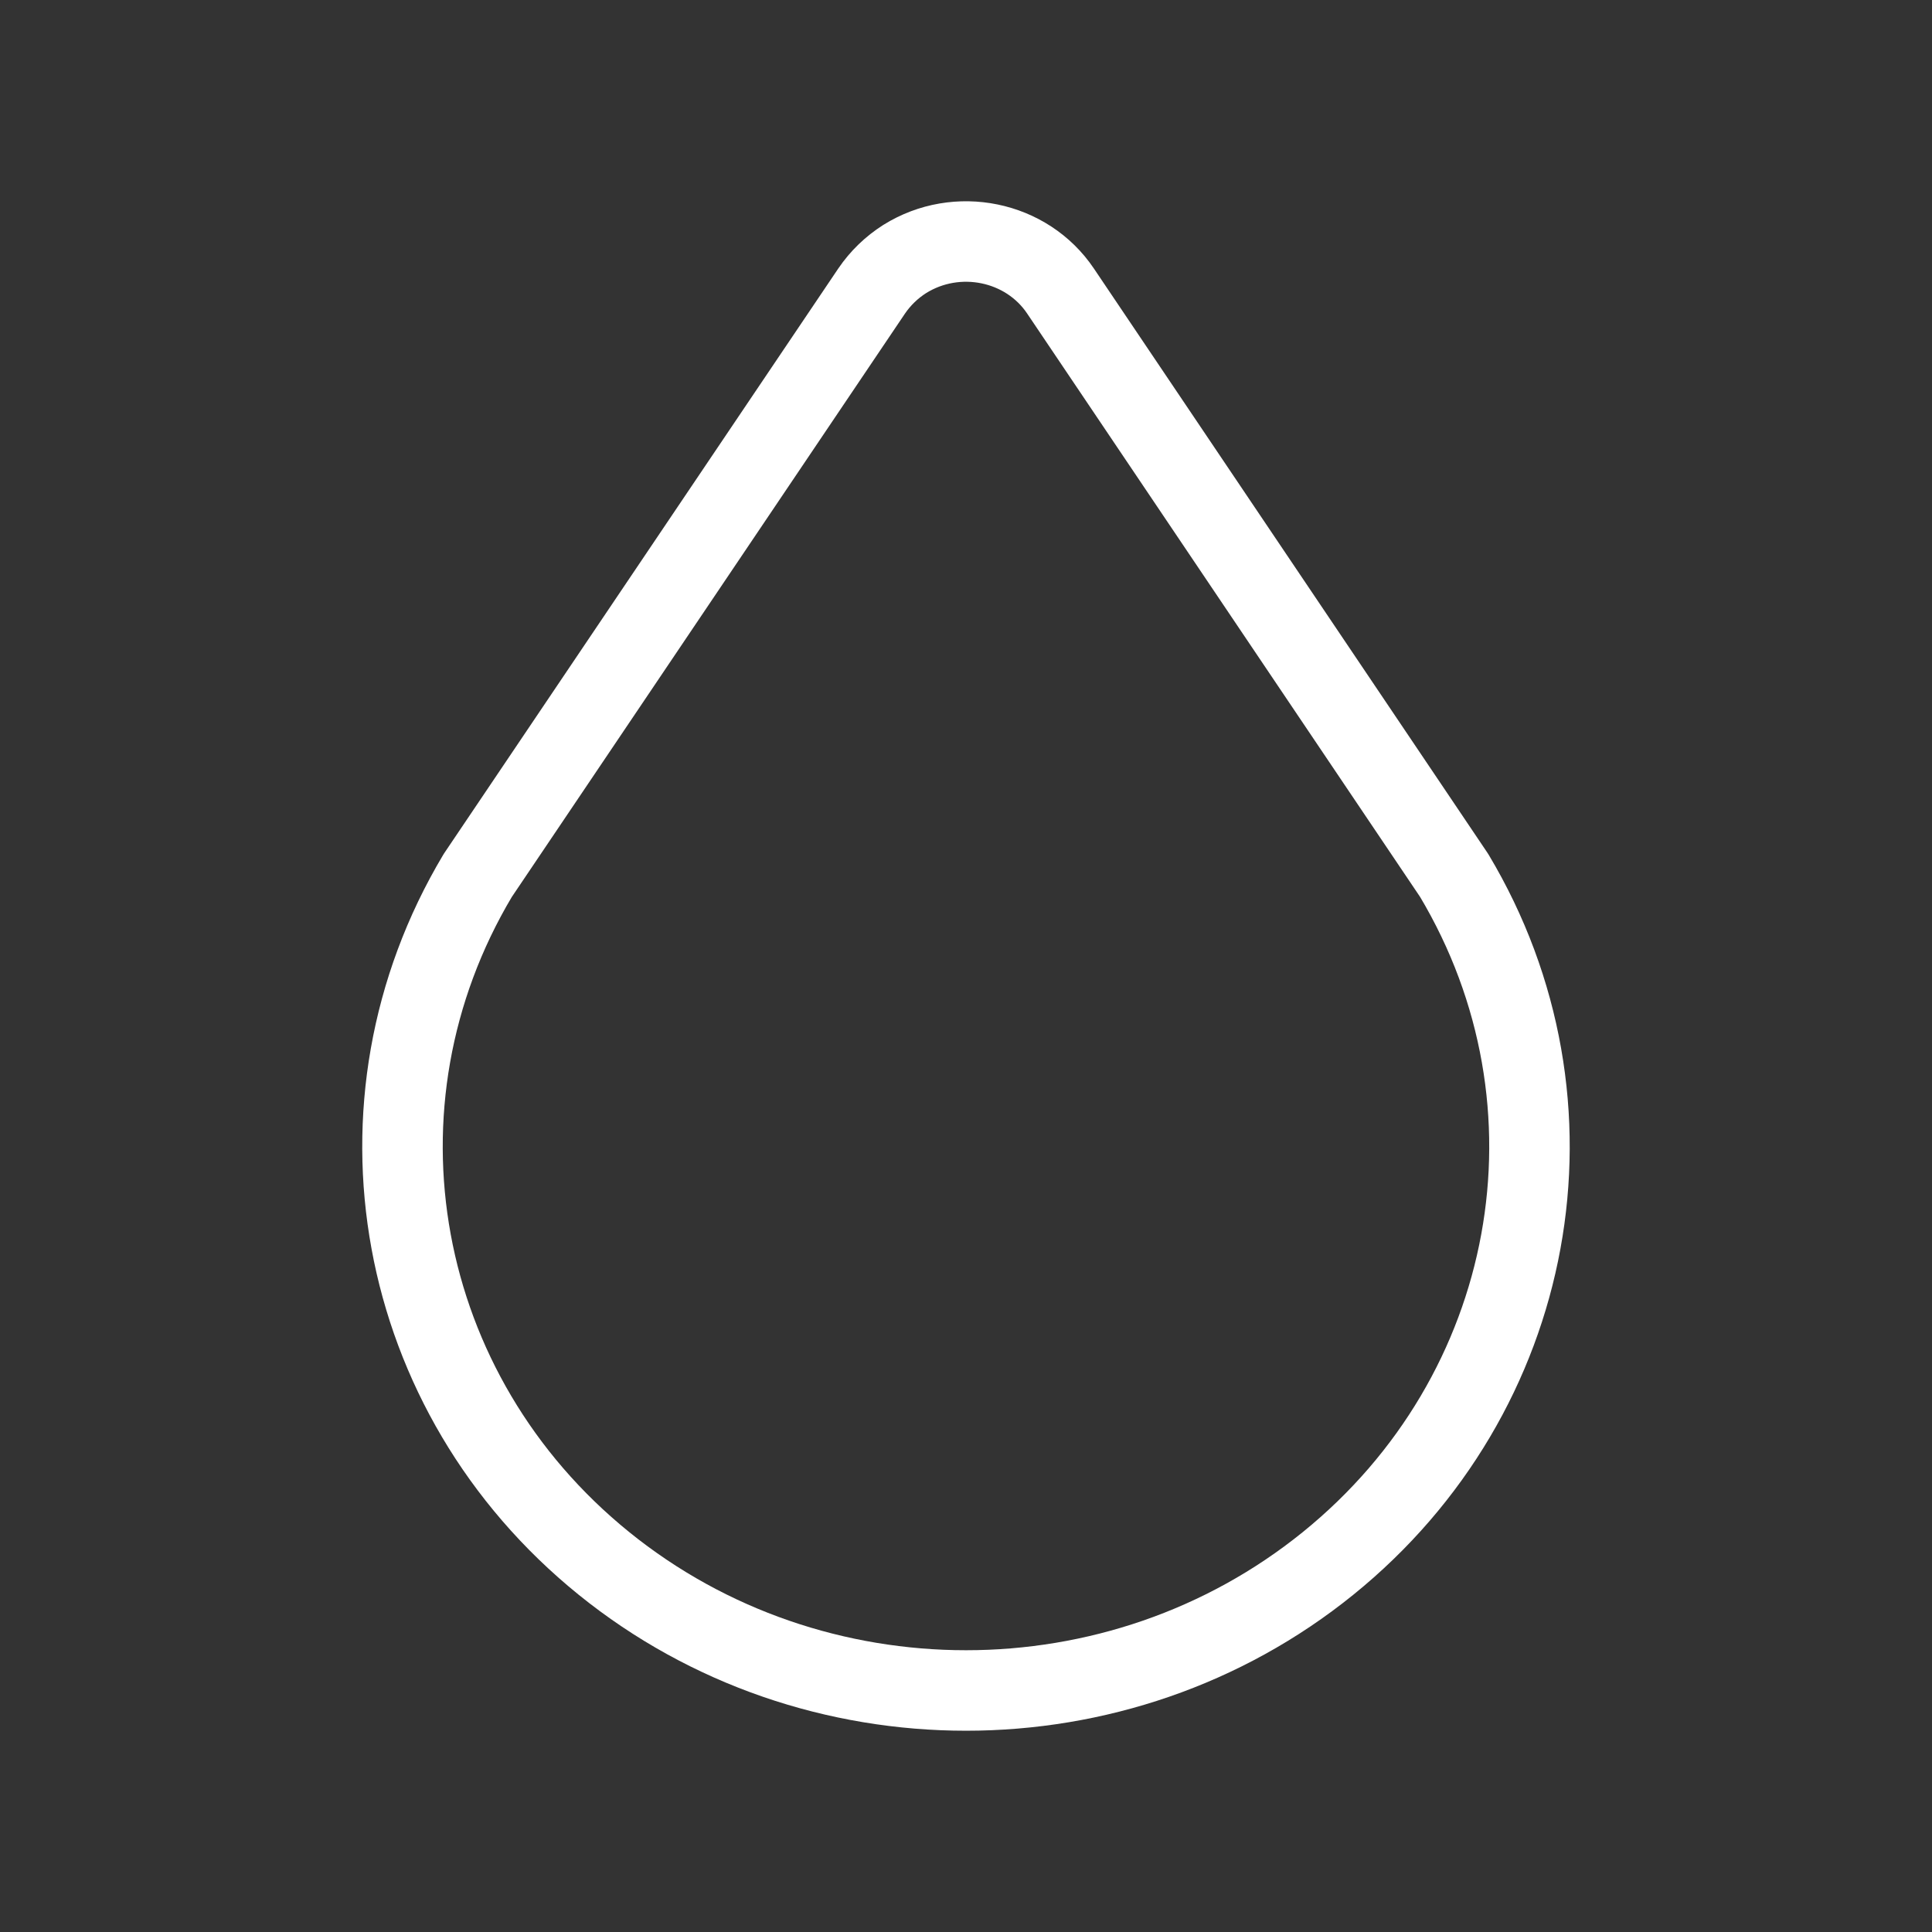 <svg width="24" height="24" viewBox="0 0 24 24" fill="none" xmlns="http://www.w3.org/2000/svg">
<rect x="0" y="0" width="24" height="24" fill="#333333" stroke="none"/>
<path d="M7.502 19.421C10.104 21.526 13.897 21.526 16.498 19.421C19.099 17.316 19.76 13.713 18.064 10.875L13.174 3.615C12.754 2.99 11.887 2.812 11.238 3.218C11.076 3.321 10.936 3.456 10.828 3.615L5.935 10.875C4.24 13.713 4.9 17.316 7.502 19.421Z" stroke="white" stroke-linecap="round" stroke-linejoin="round"/>
</svg>
